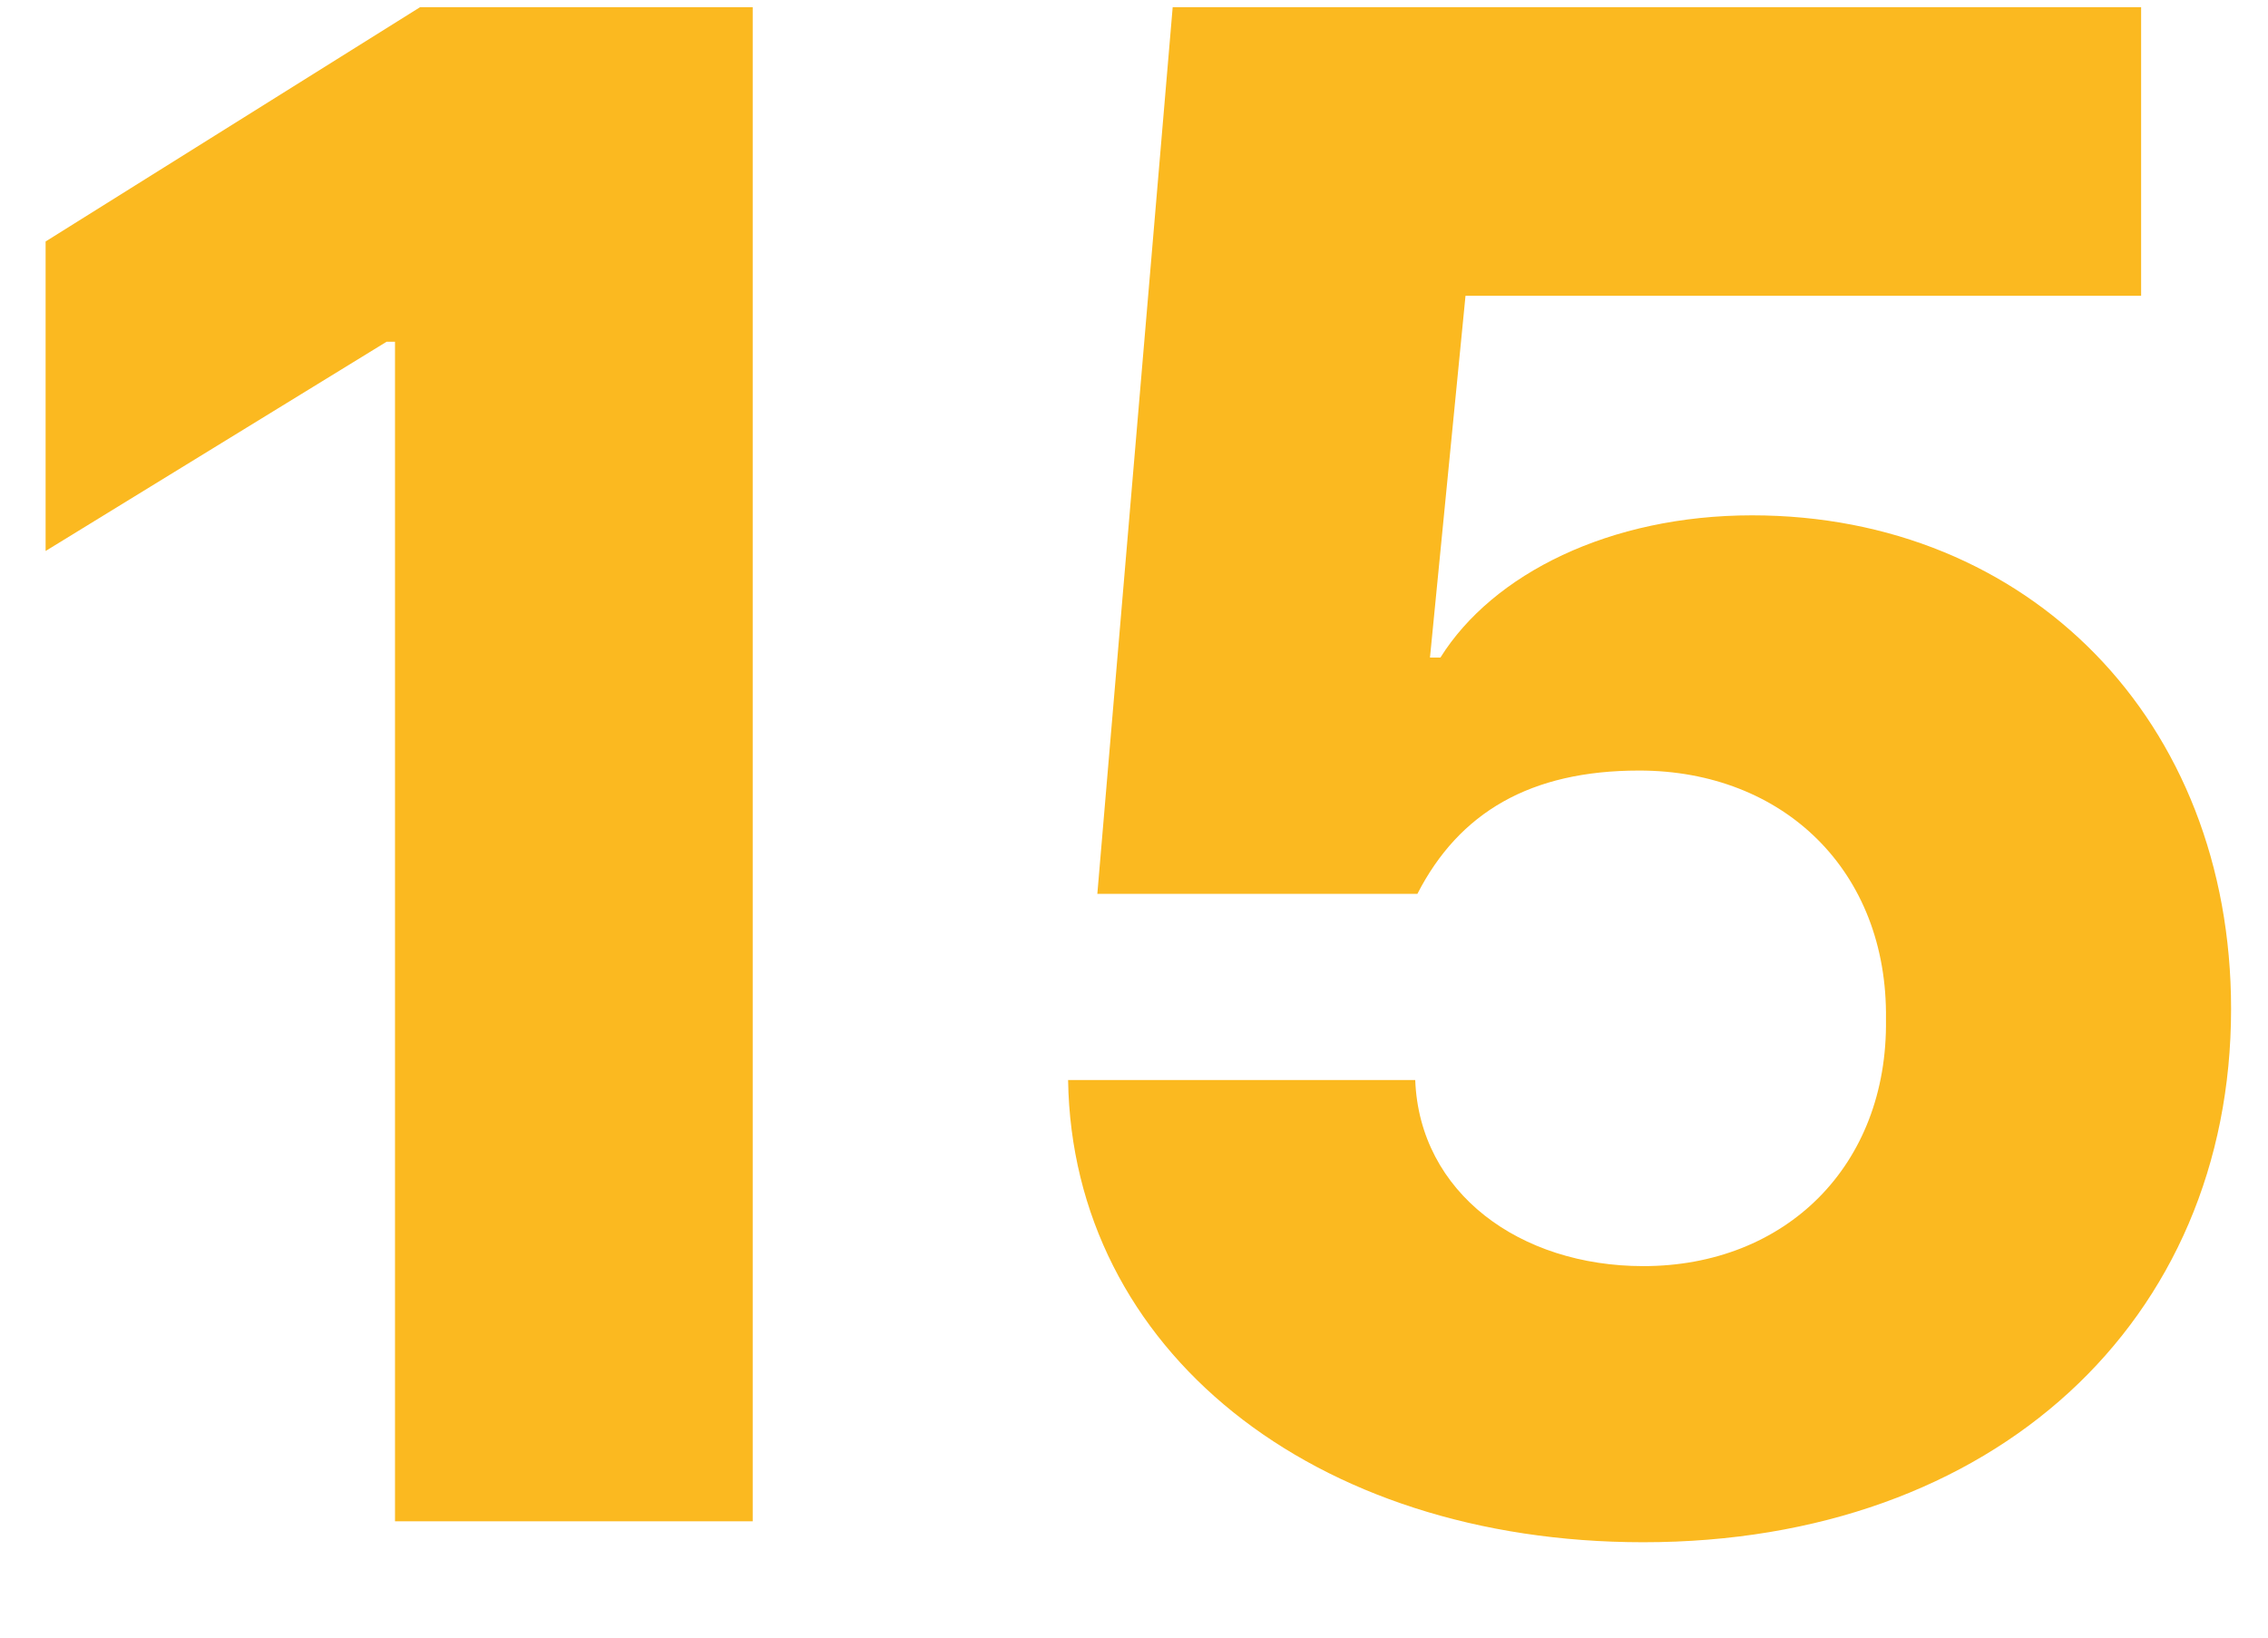 <svg width="18" height="13" viewBox="0 0 18 13" fill="none" xmlns="http://www.w3.org/2000/svg">
<path d="M13.042 12.243C10.419 12.243 8.51 10.715 8.477 8.574H11.232C11.266 9.47 12.062 10.051 13.042 10.051C14.171 10.051 14.984 9.254 14.968 8.092C14.984 6.914 14.154 6.117 13.009 6.117C12.146 6.117 11.581 6.449 11.249 7.096H8.709L9.307 0.057H16.993V2.348H11.631L11.349 5.22H11.432C11.847 4.556 12.776 4.091 13.905 4.091C16.097 4.091 17.707 5.718 17.707 8.009C17.707 10.483 15.831 12.243 13.042 12.243Z" fill="#FBB920"/>
<path d="M5.974 0.057V12.077H3.135V2.713H3.068L0.362 4.374V1.917L3.334 0.057H5.974Z" fill="#FBB920"/>
</svg>
